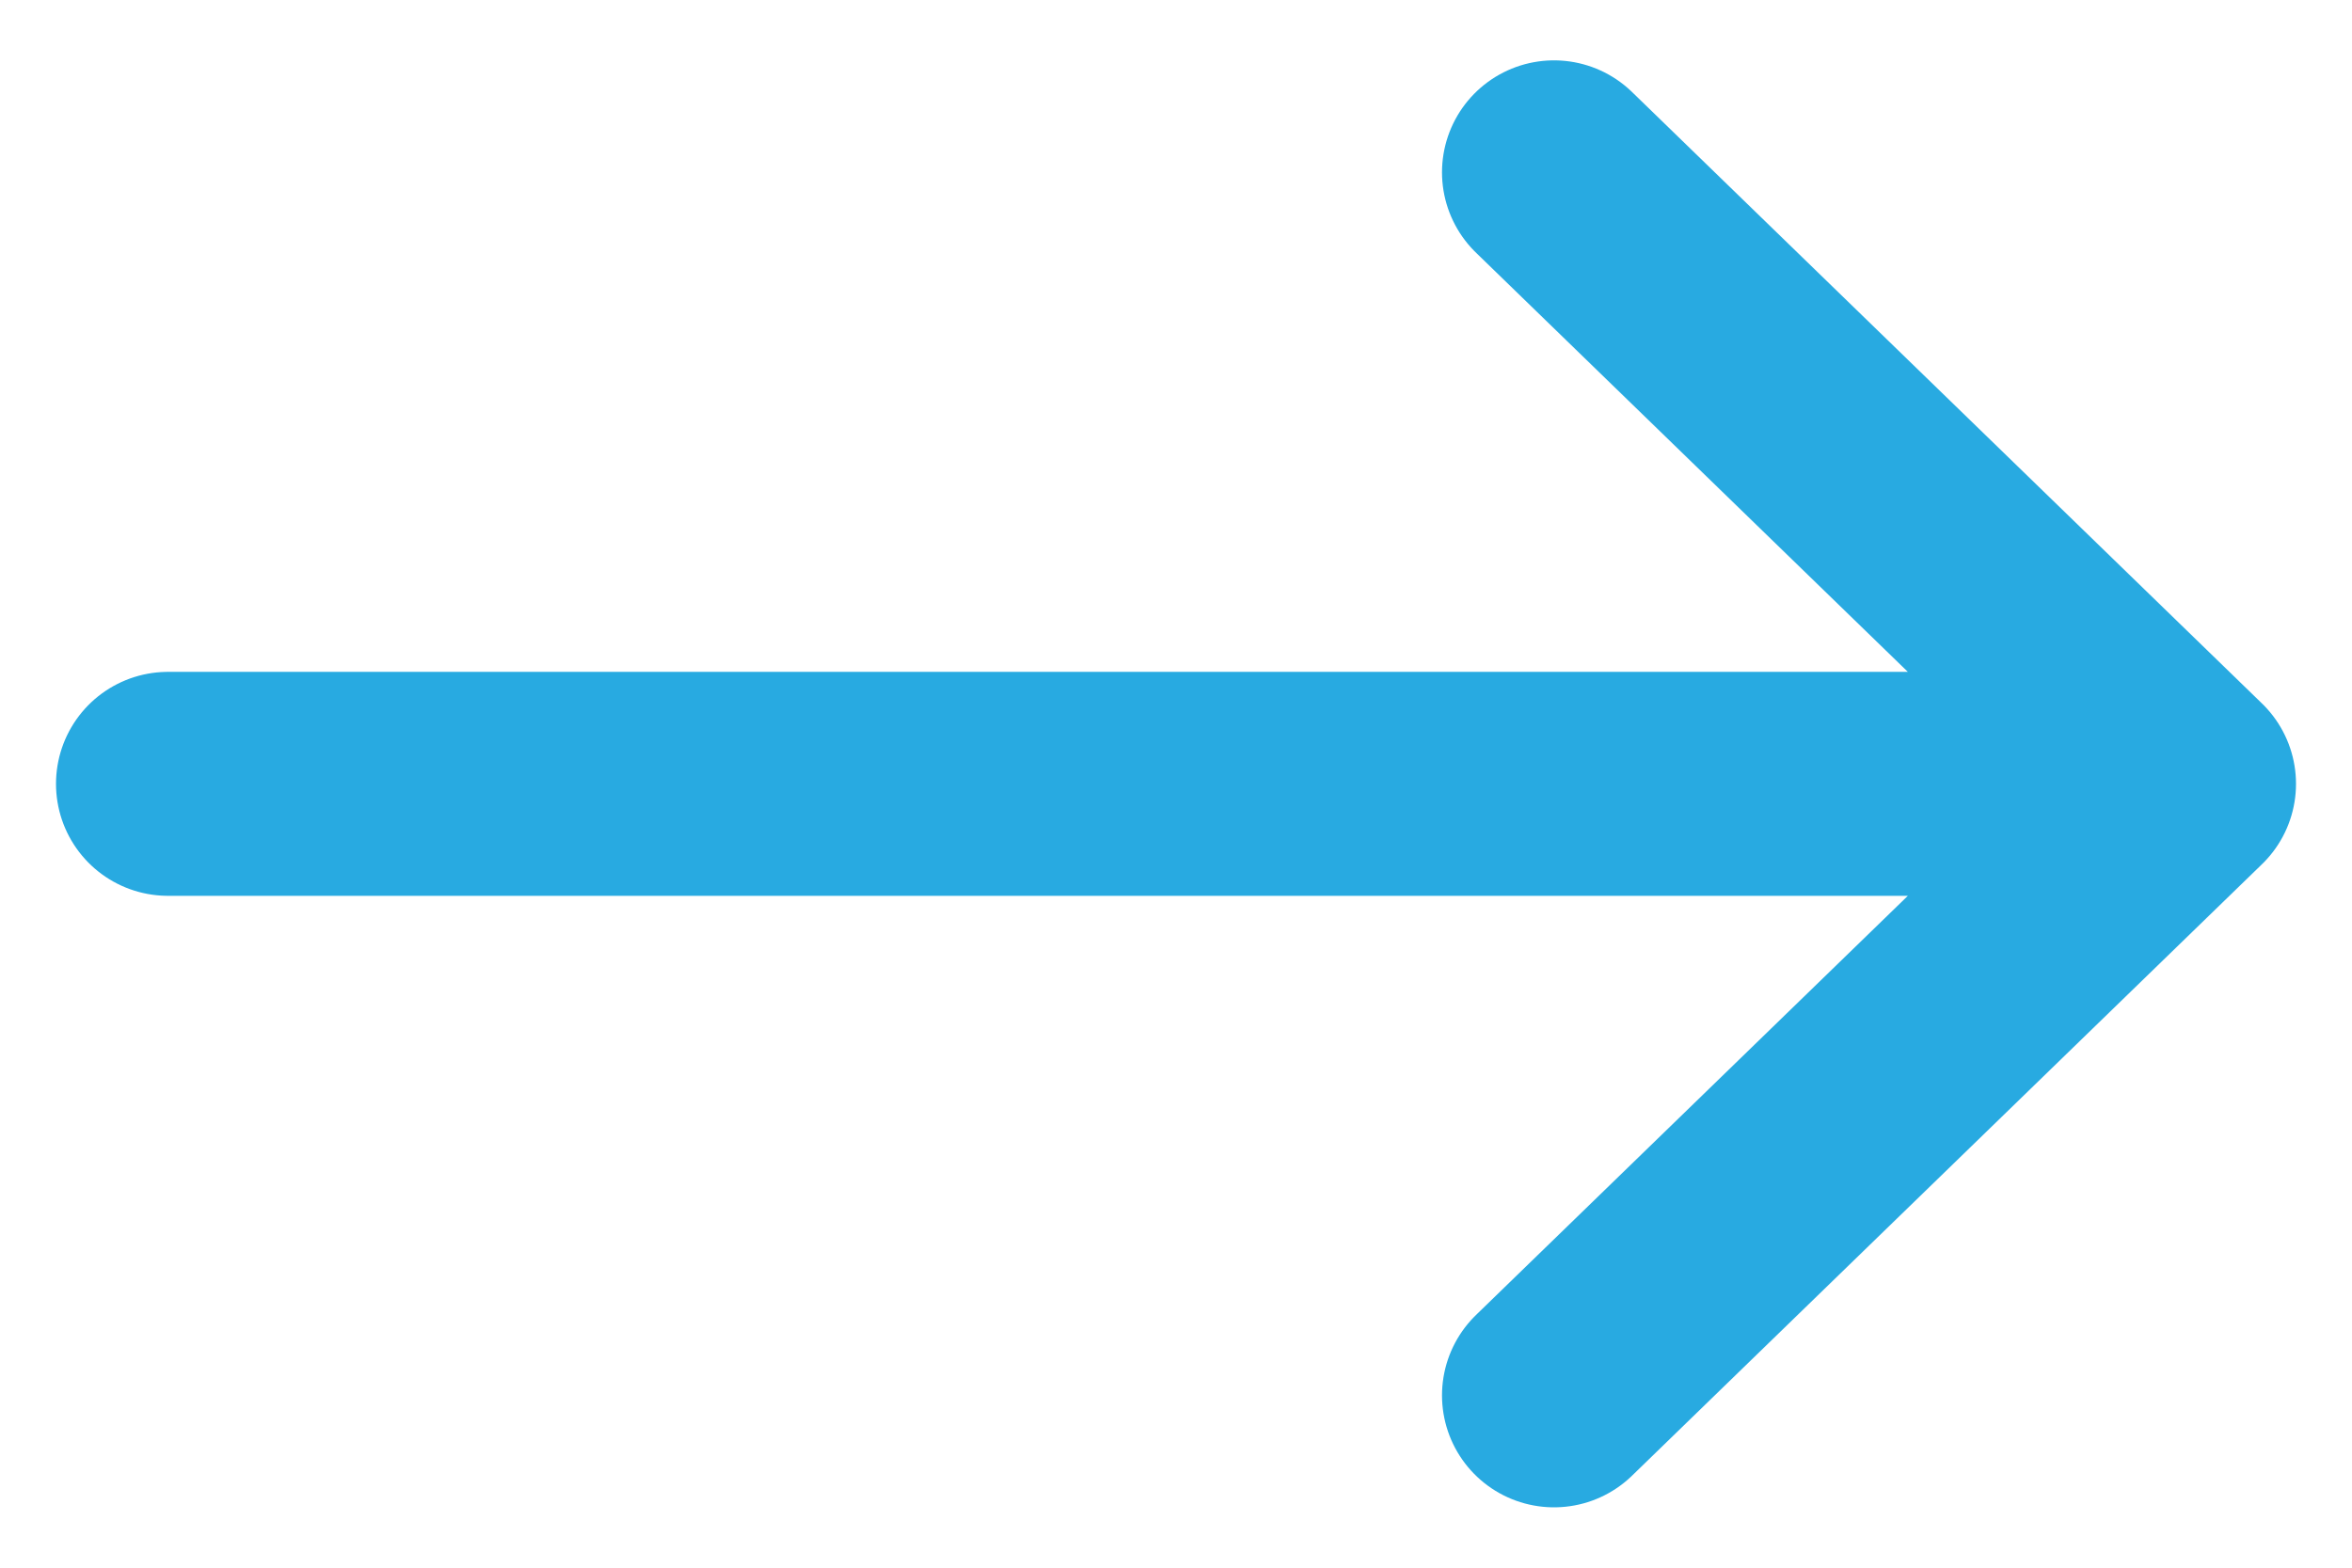 <svg width="21" height="14" viewBox="0 0 21 14" fill="none" xmlns="http://www.w3.org/2000/svg">
<path d="M13.875 1.539L19.5 7M19.5 7L13.875 12.461M19.5 7L1.5 7" stroke="#28AAE1" stroke-width="2" stroke-linecap="round"/>
</svg>
